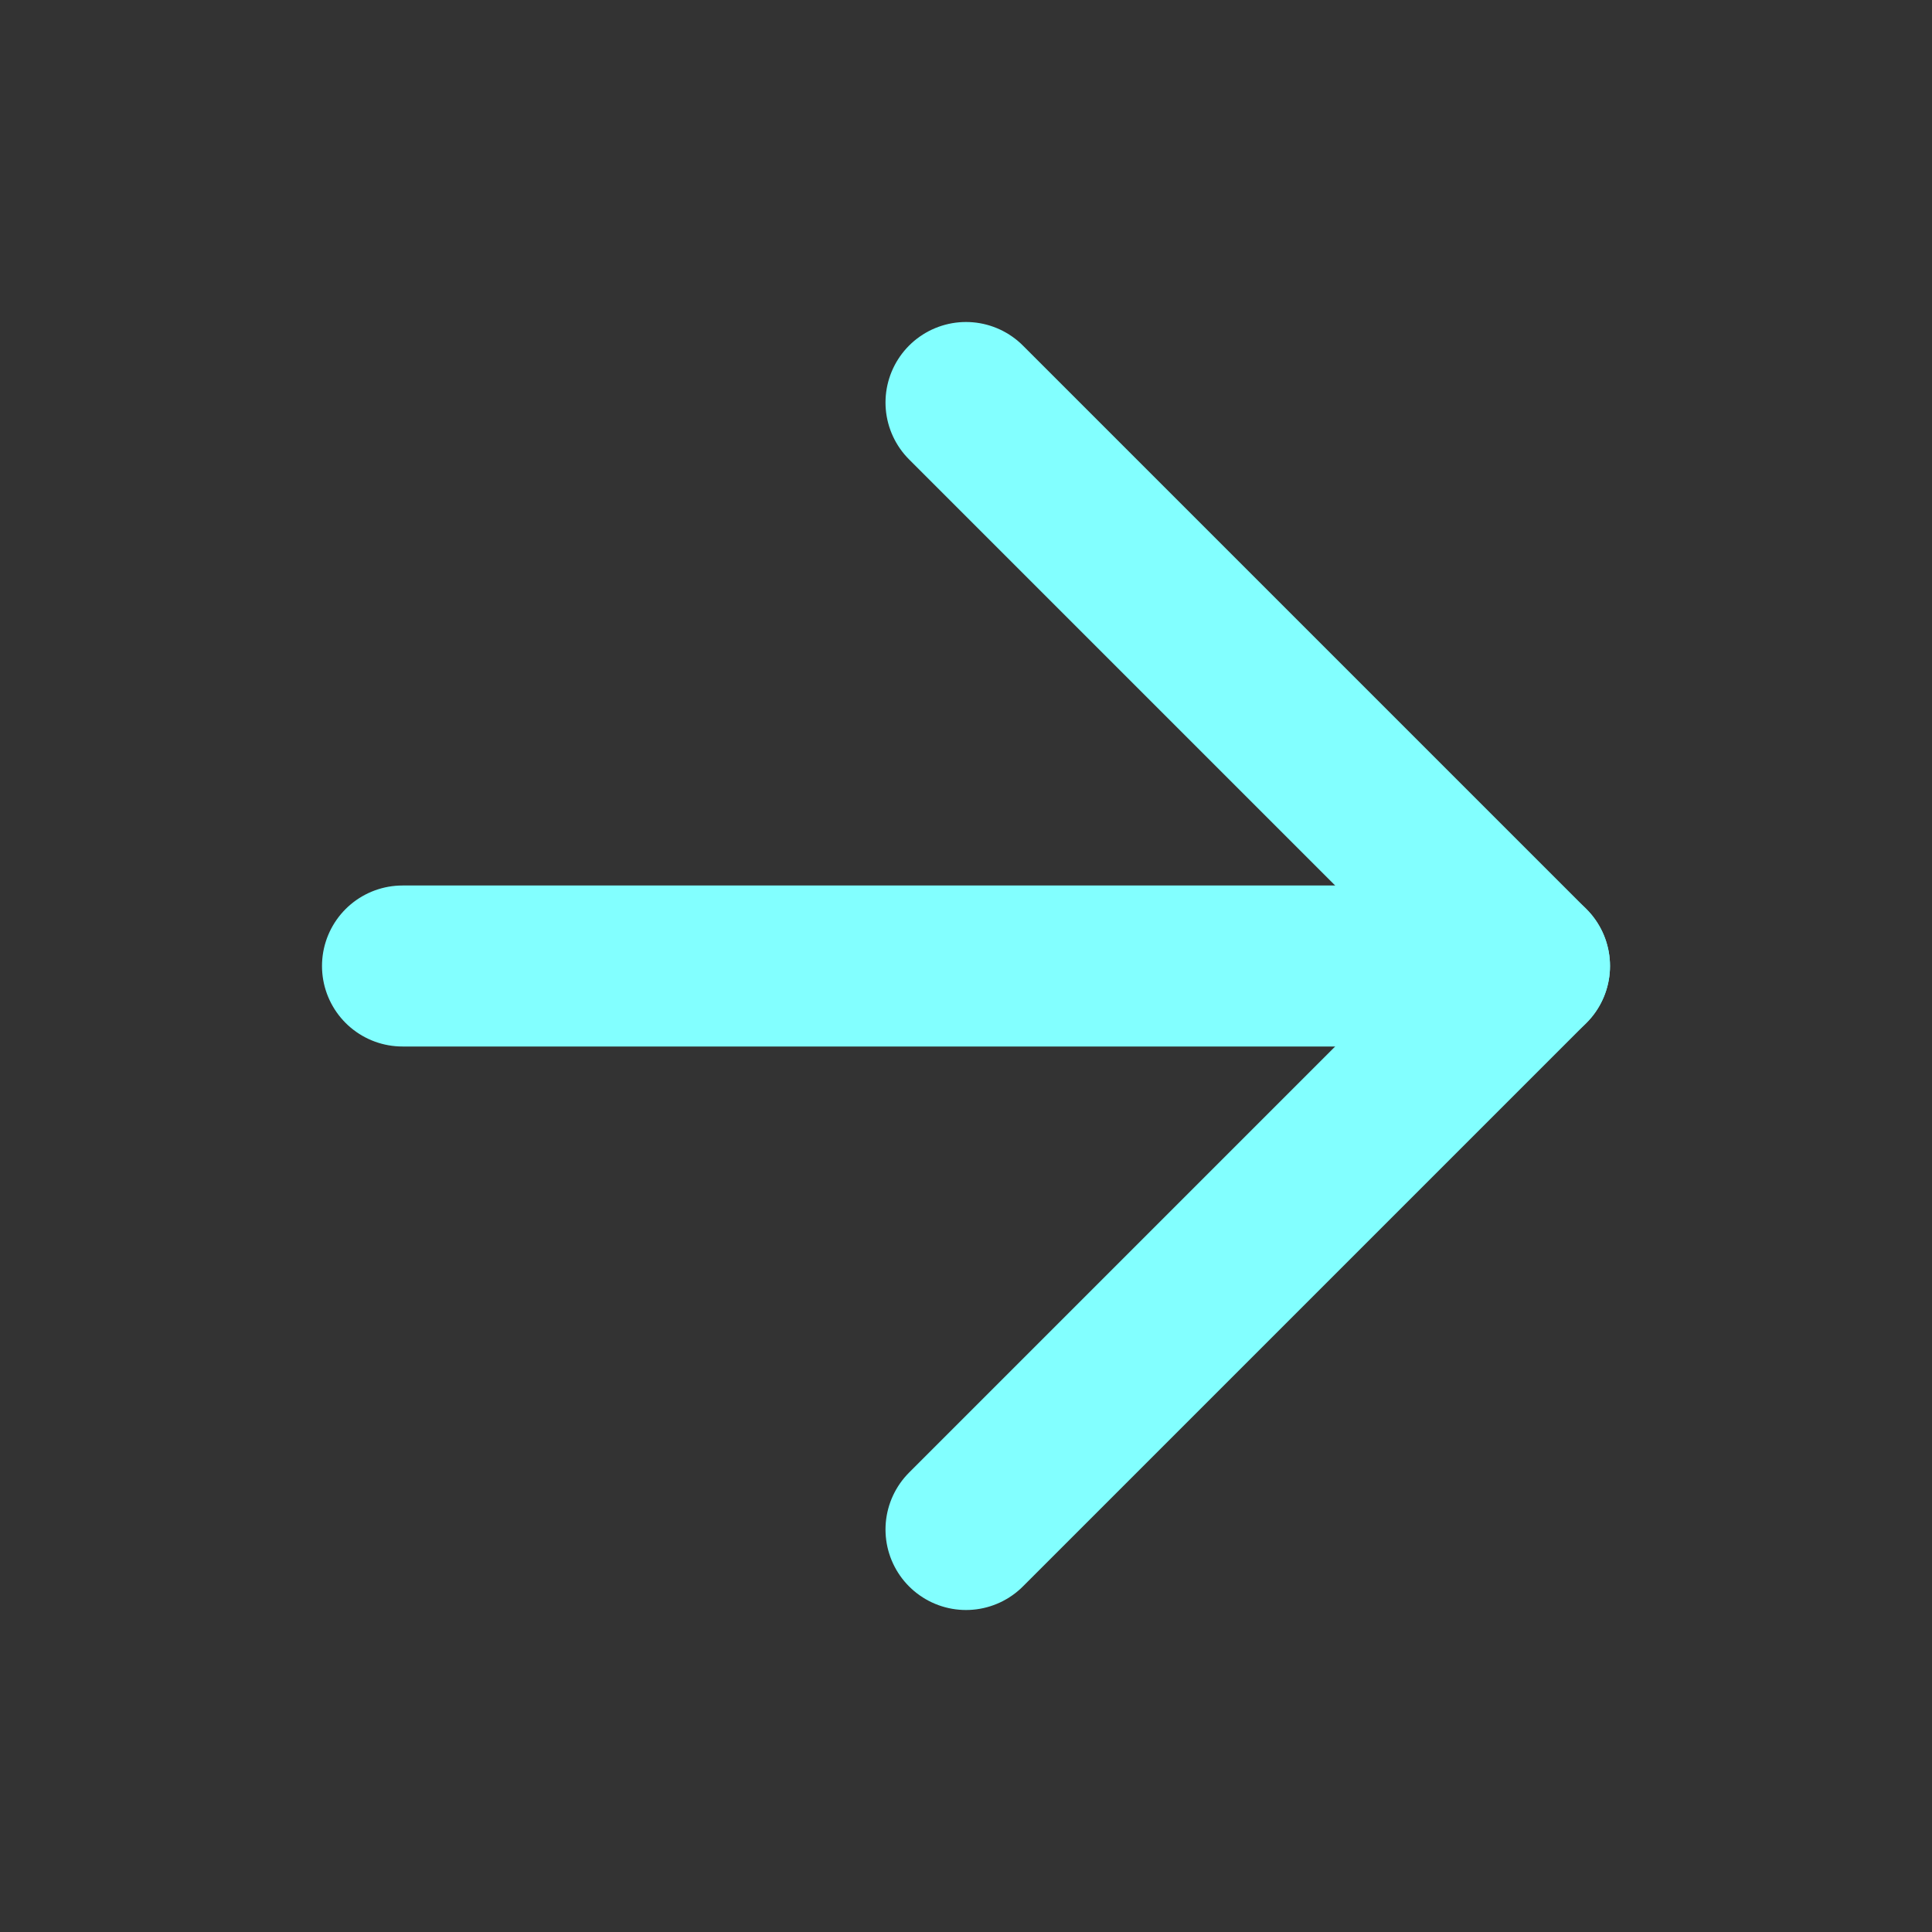 <svg xmlns="http://www.w3.org/2000/svg" width="24" height="24" viewBox="0 0 24 24" fill="none" stroke="#82FFFF" stroke-width="2" stroke-linecap="round" stroke-linejoin="round" class="feather feather-arrow-right"><rect x="0" y="0" width="24" height="24" fill="#333333" stroke="none"/><line x1="5" y1="12" x2="19" y2="12"></line><polyline points="12 5 19 12 12 19"></polyline></svg>